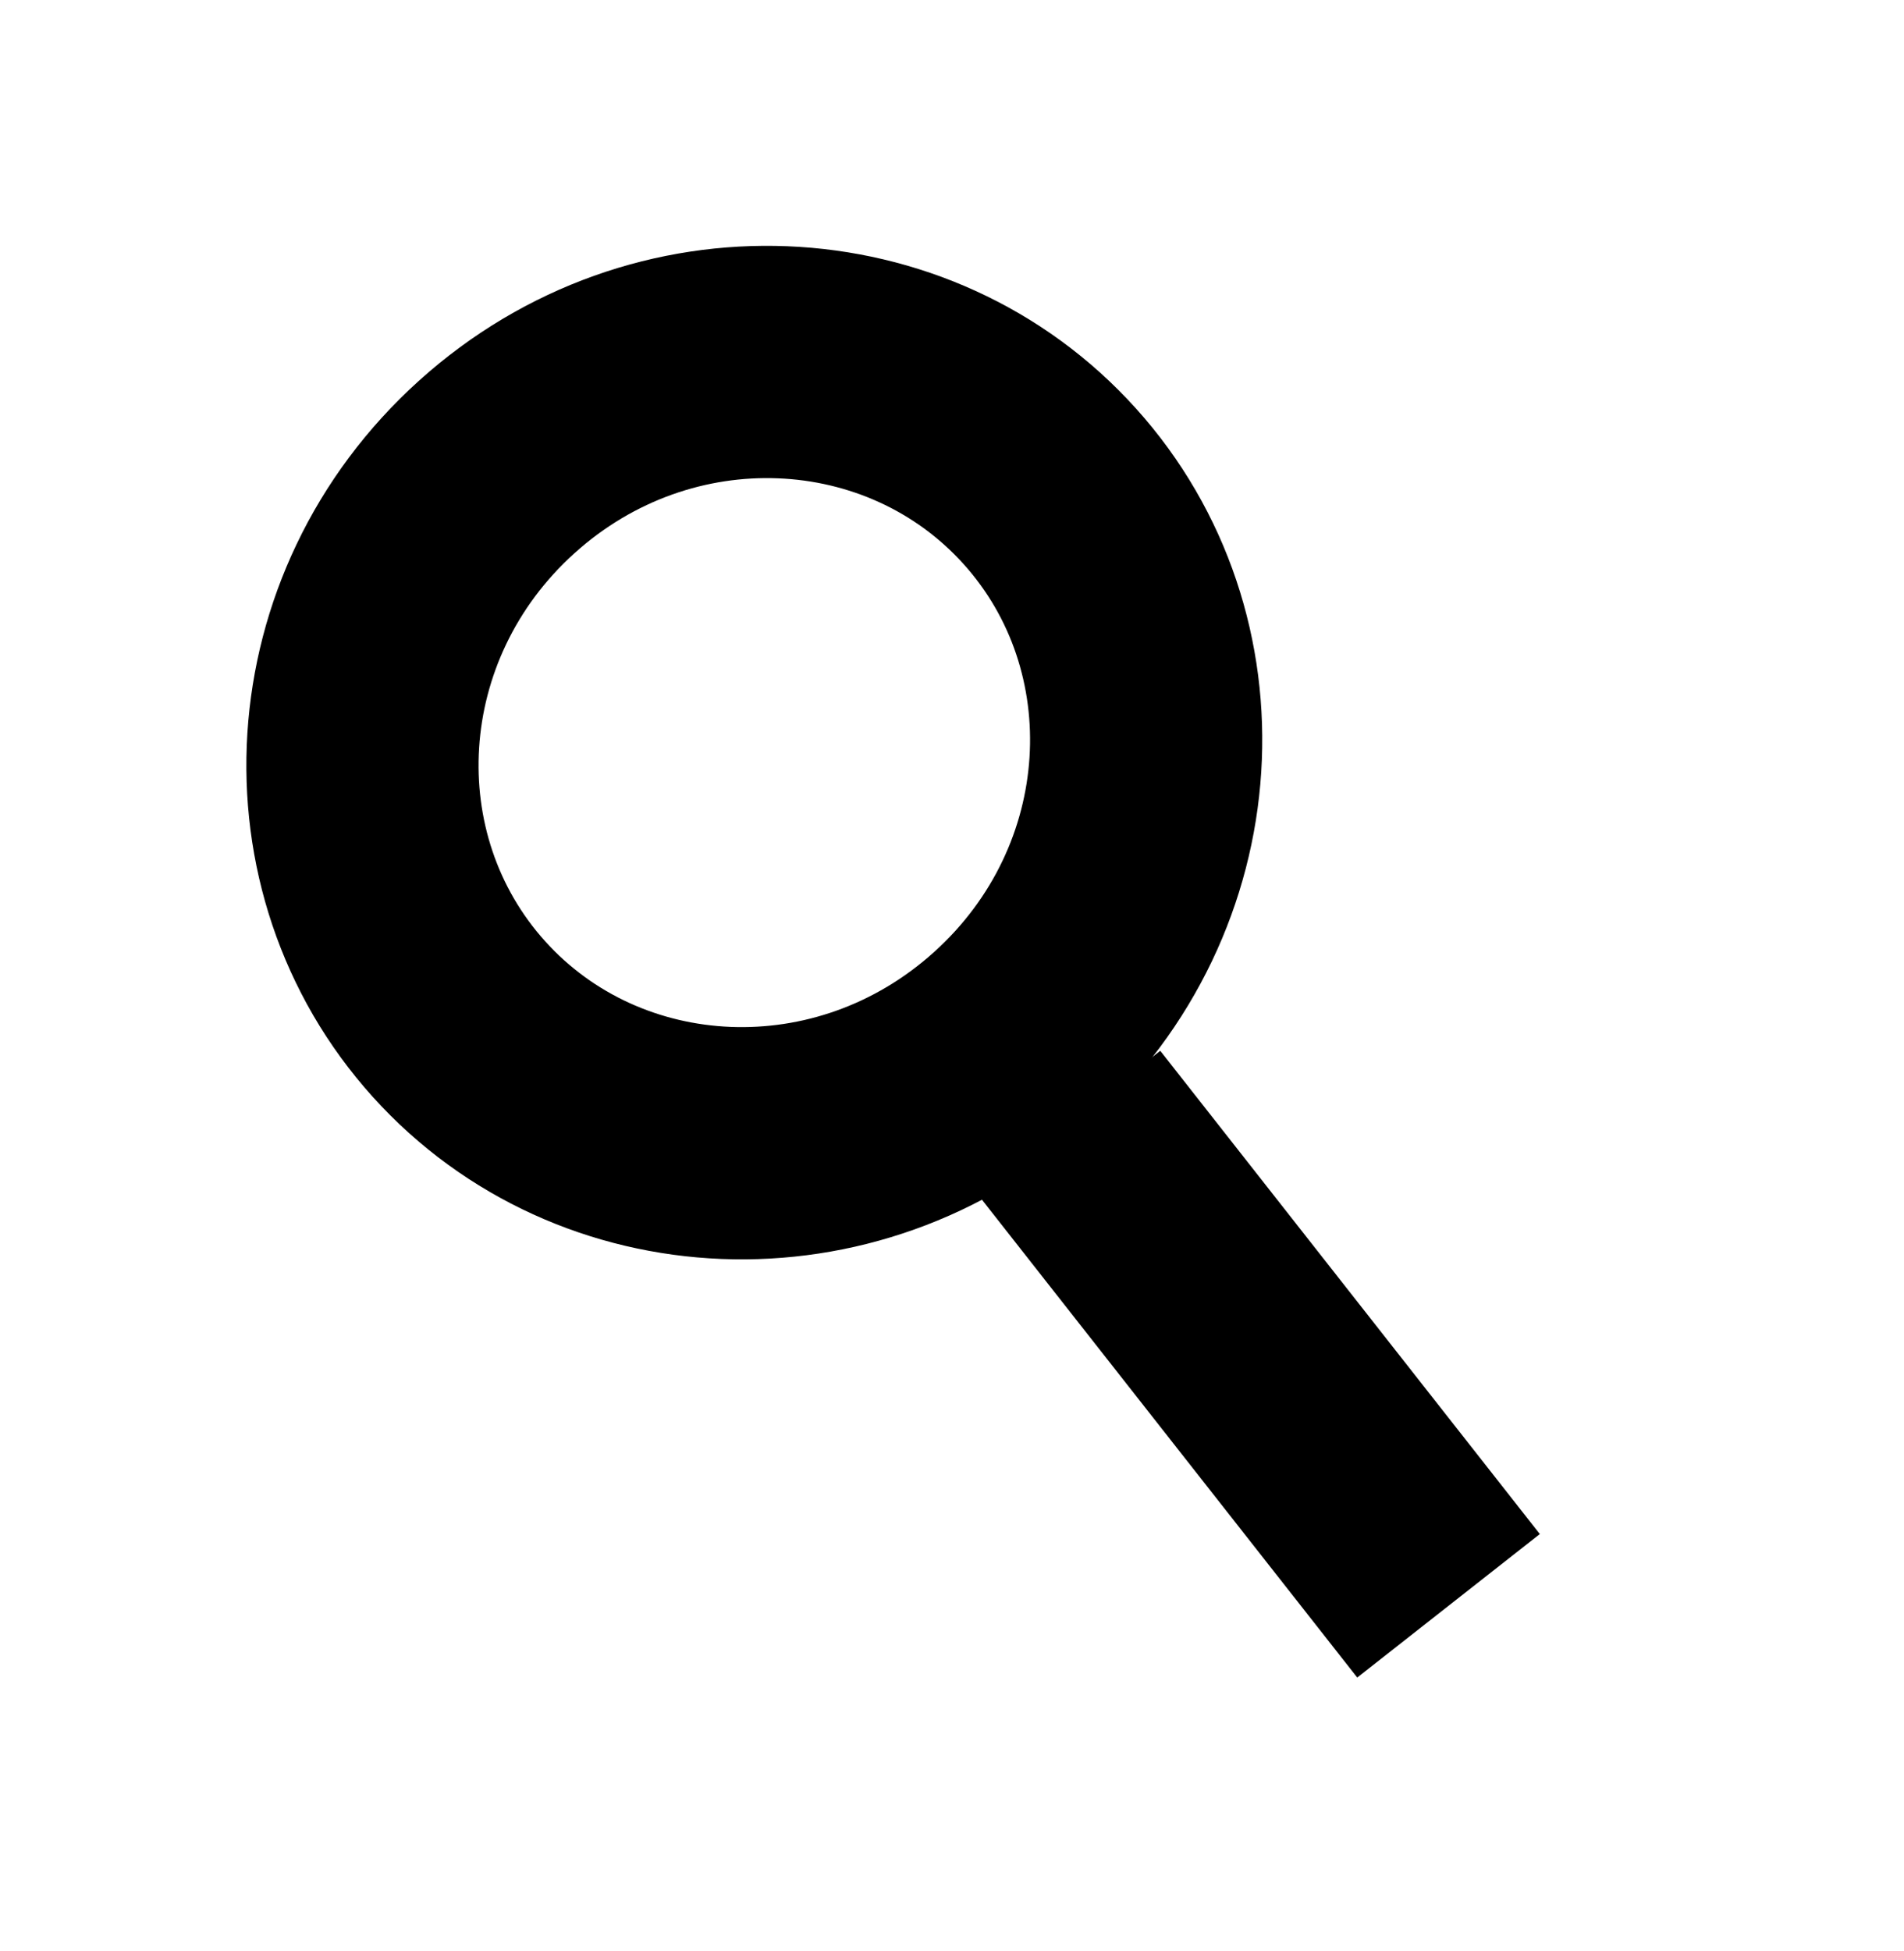 <svg width="41" height="42" viewBox="0 0 41 42" fill="none" xmlns="http://www.w3.org/2000/svg">
<line x1="23.019" y1="24.166" x2="31.192" y2="34.569" stroke="black" stroke-width="5"/>
<path d="M9.882 21.937C6.86 18.585 7.139 13.26 10.698 10.051C14.257 6.843 19.583 7.115 22.604 10.467C25.626 13.818 25.347 19.144 21.788 22.352C18.229 25.561 12.904 25.288 9.882 21.937Z" stroke="black" stroke-width="5"/>
</svg>

